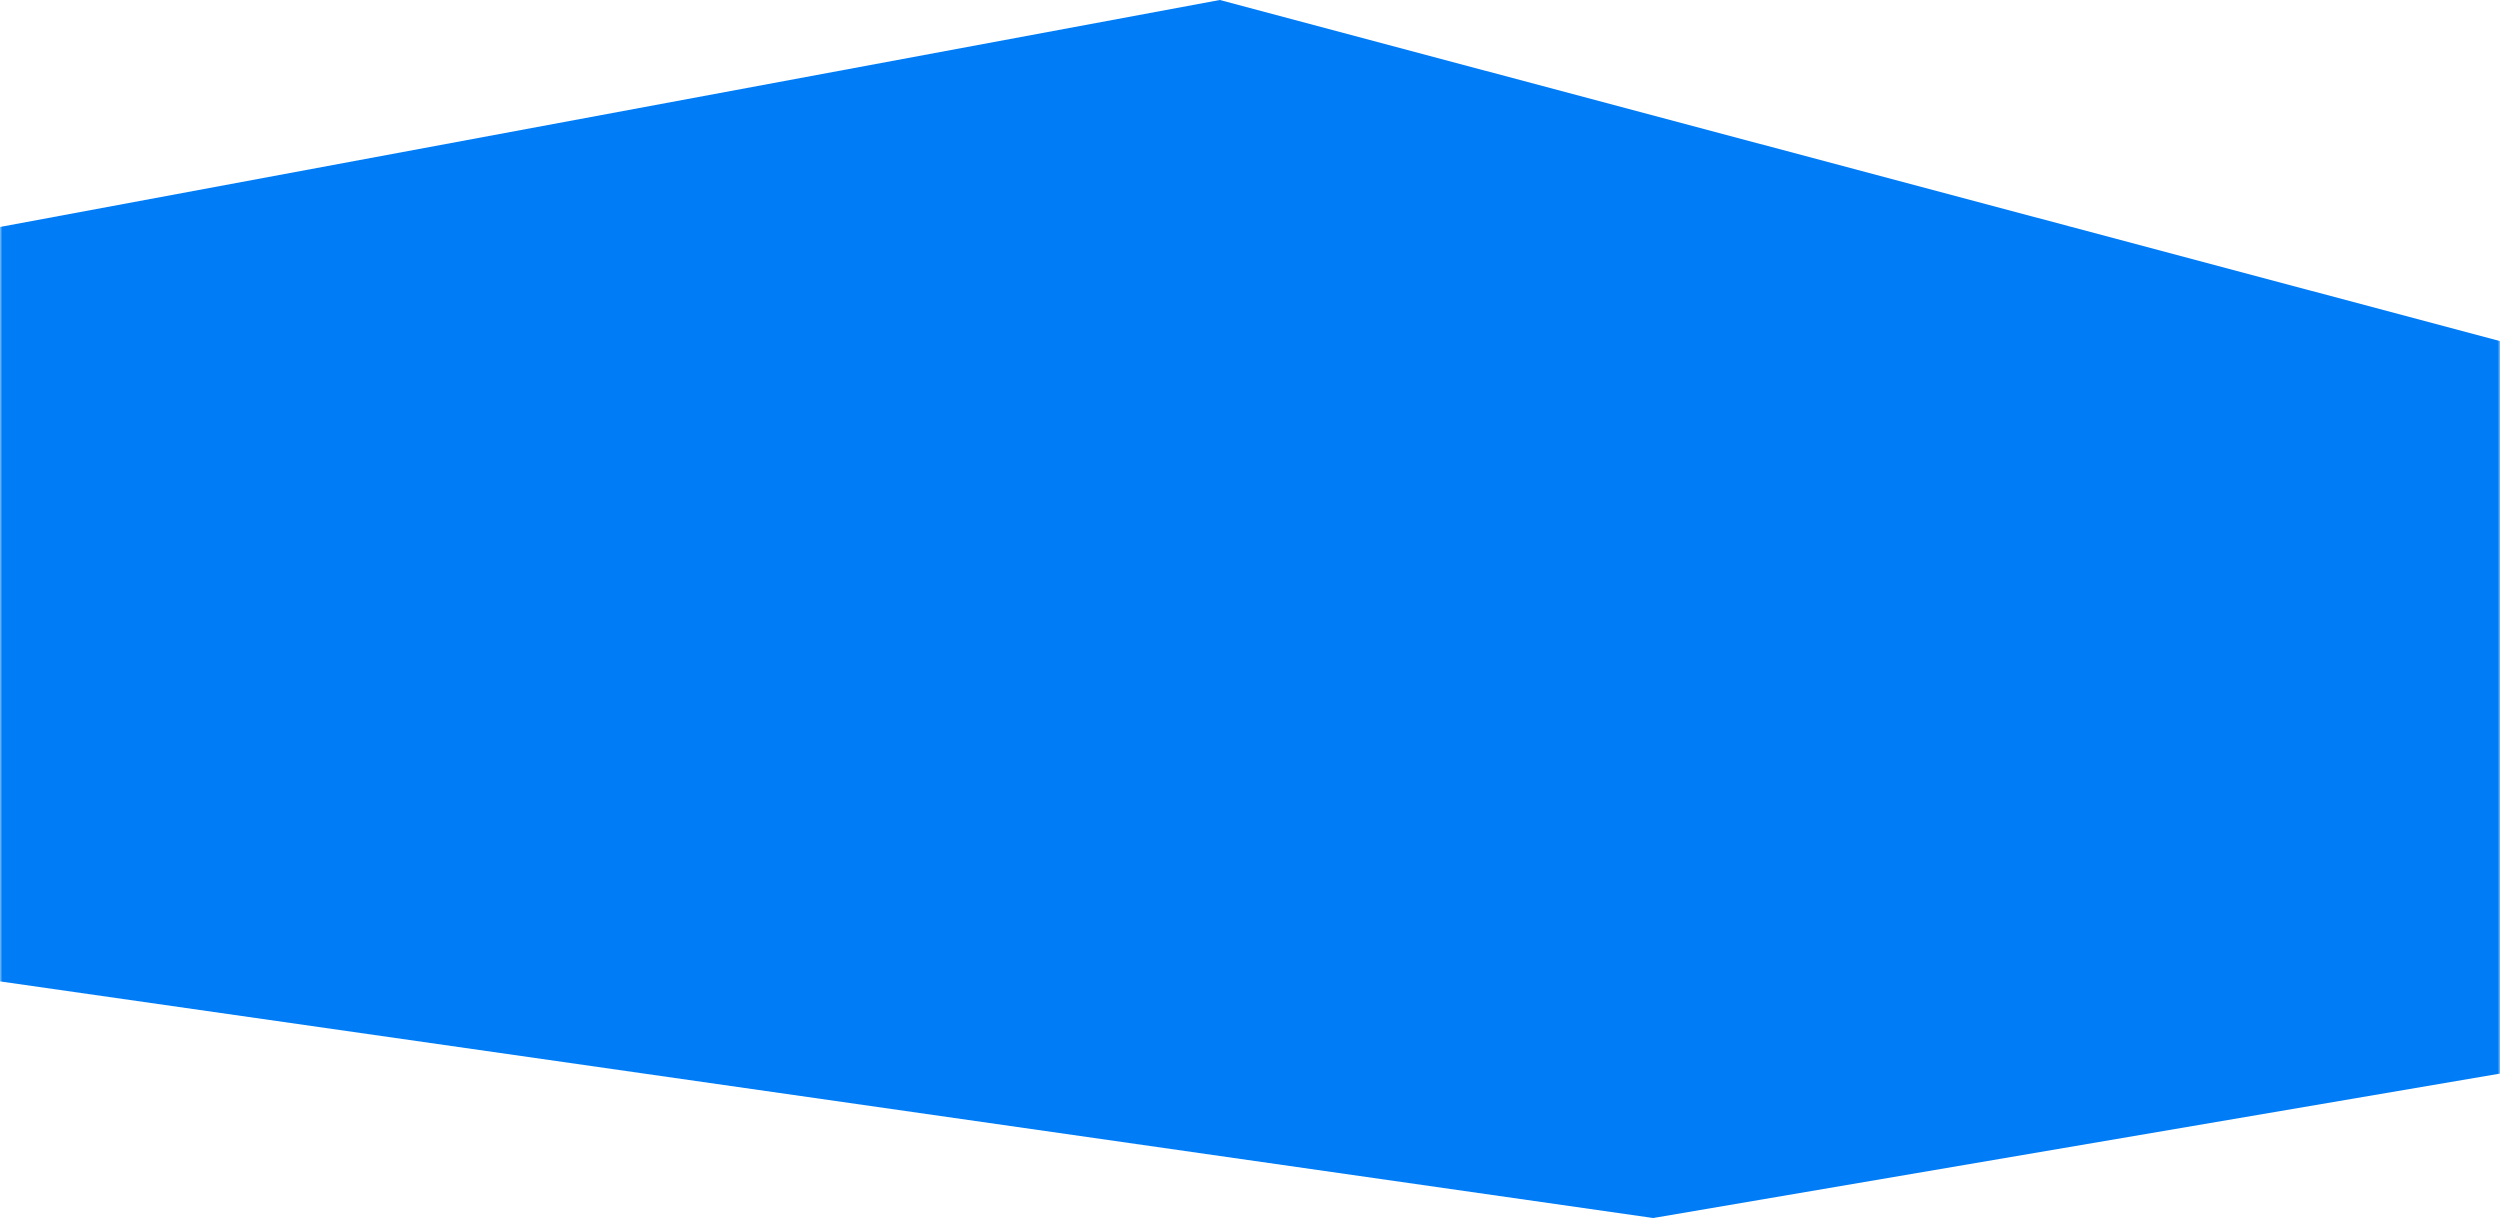 <svg width="537" height="262" xmlns="http://www.w3.org/2000/svg" xmlns:xlink="http://www.w3.org/1999/xlink"><defs><path id="a" d="M0 0.446H537V307.446H0z"/></defs><g transform="translate(0 -33)" fill="none" fill-rule="evenodd"><mask id="b" fill="#fff"><use xlink:href="#a"/></mask><path d="M262.004 33l450.41 120h113.35v61.361L355.101 294.63-186 217.183V192.97h-37v-69.725L262.004 33z" fill="#007DF6" mask="url(#b)"/></g></svg>